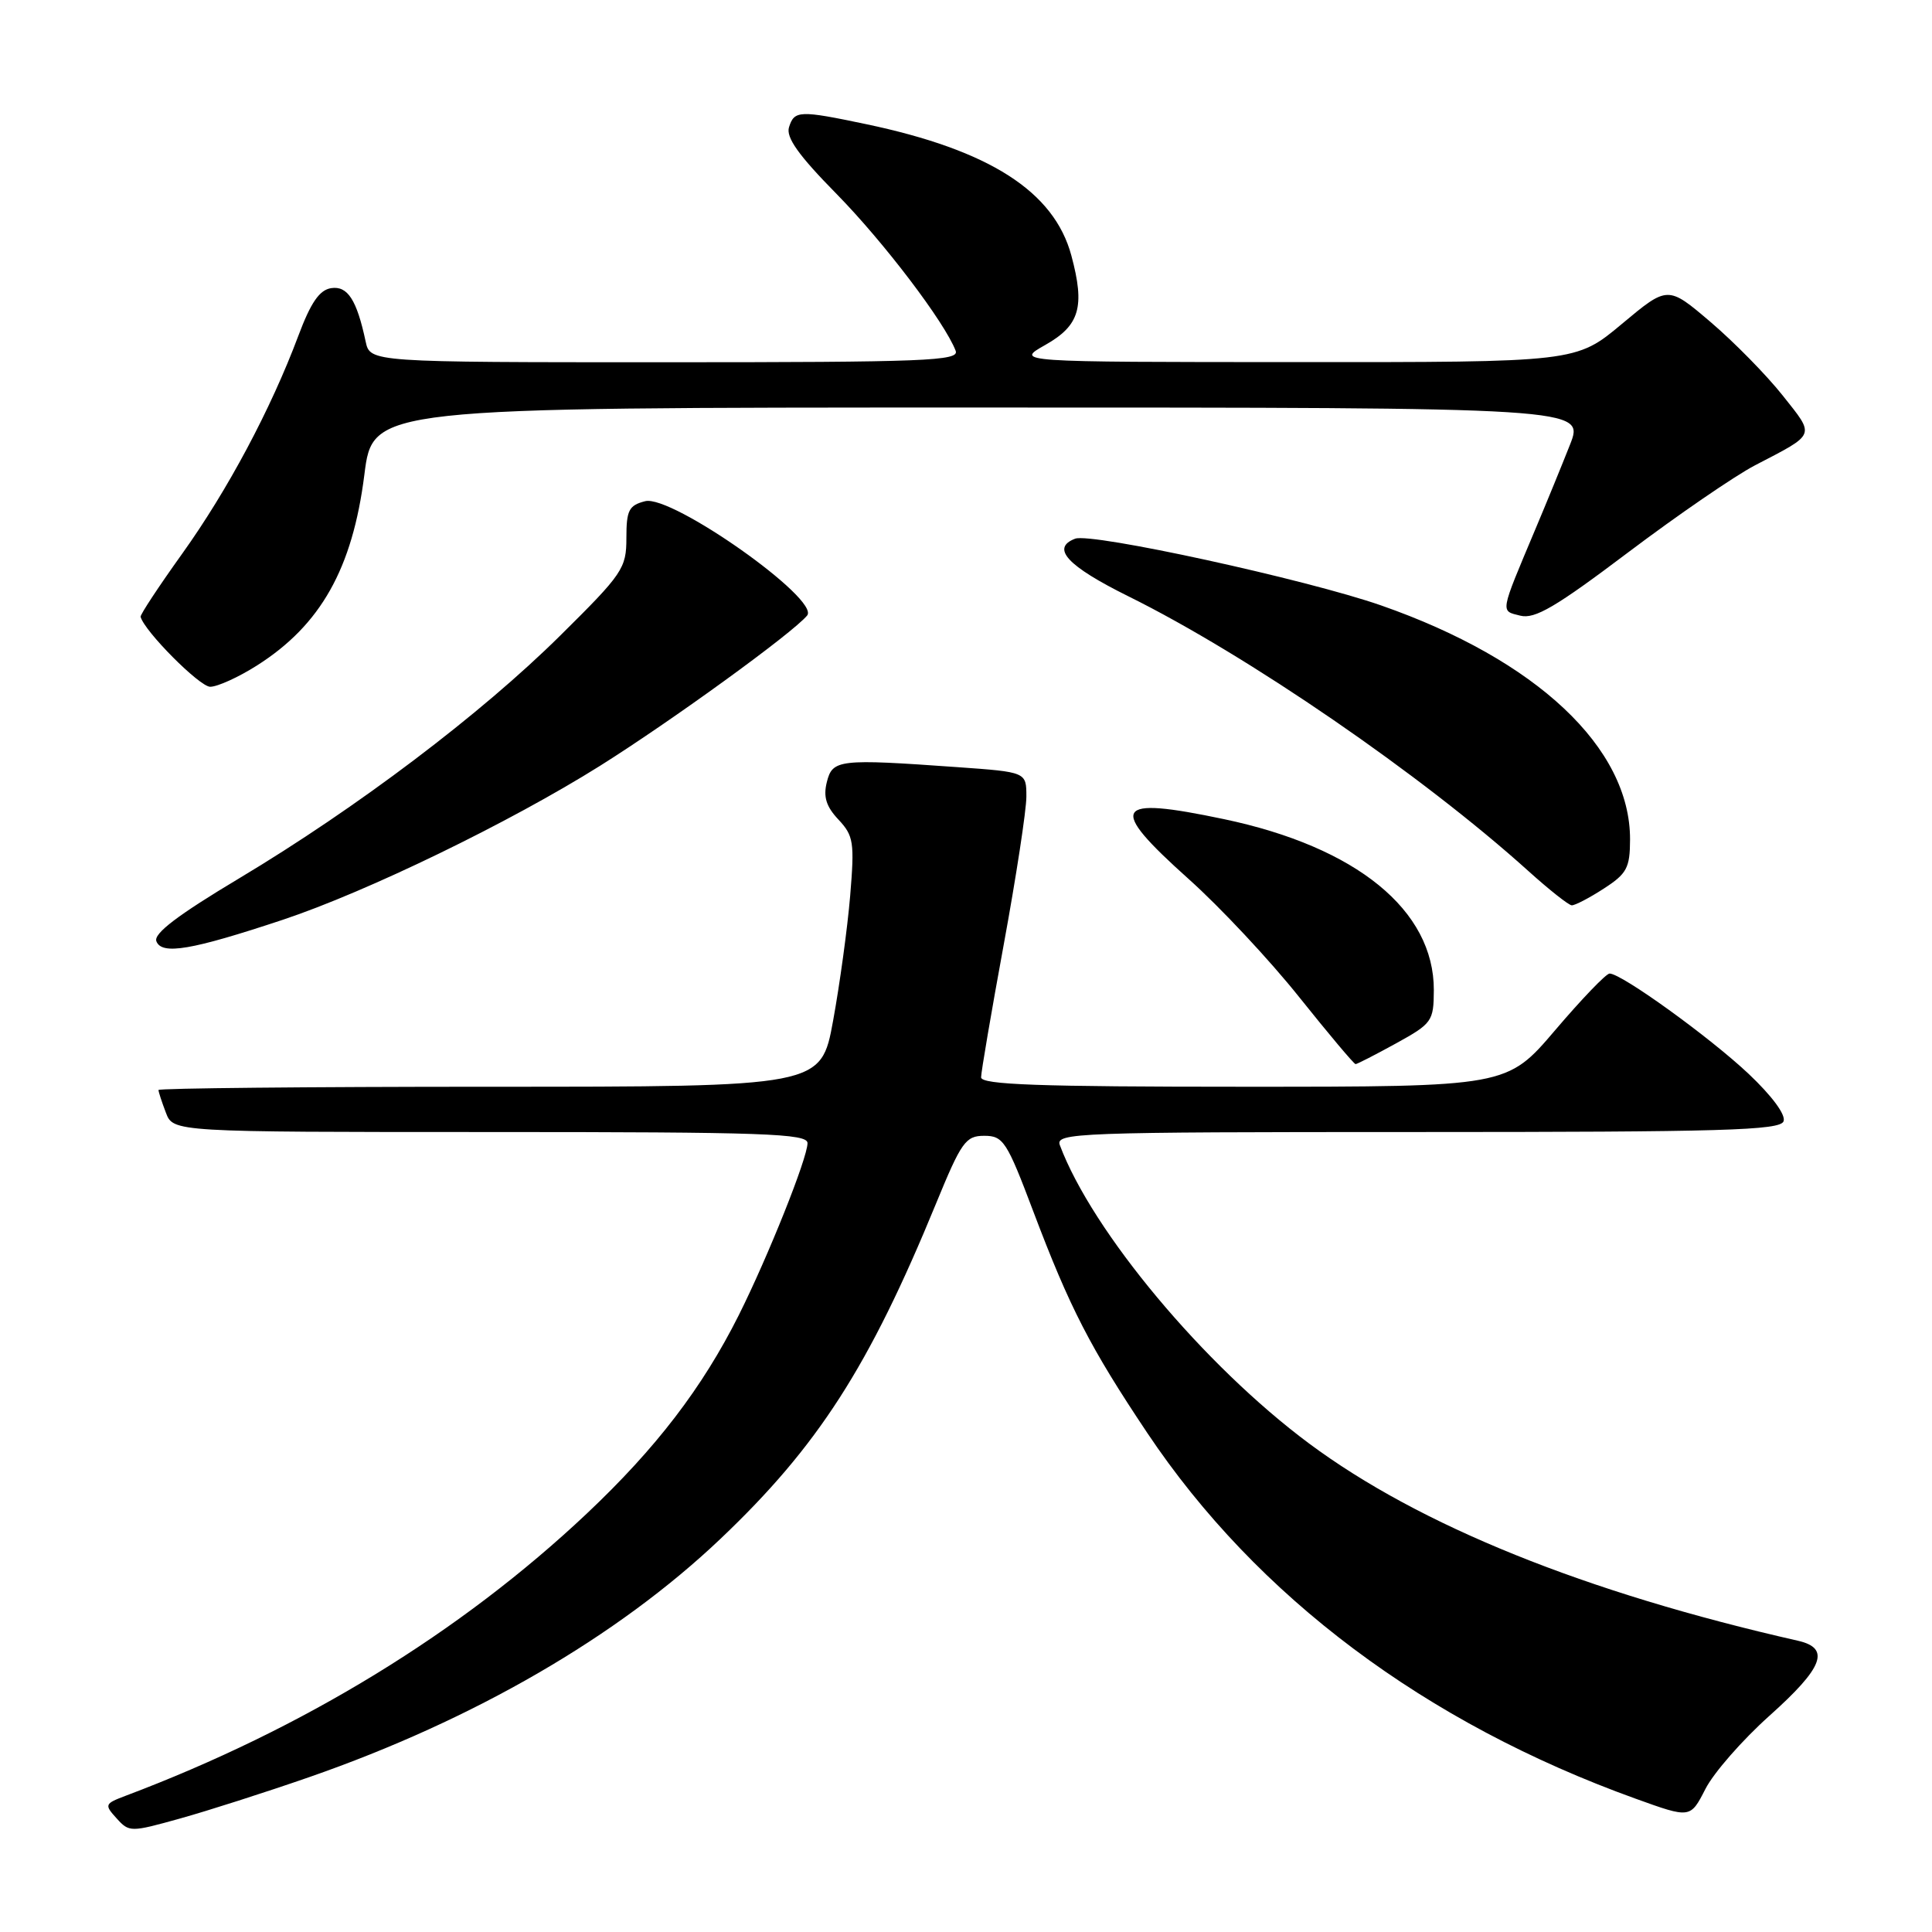 <?xml version="1.0" encoding="UTF-8" standalone="no"?>
<!DOCTYPE svg PUBLIC "-//W3C//DTD SVG 1.1//EN" "http://www.w3.org/Graphics/SVG/1.1/DTD/svg11.dtd" >
<svg xmlns="http://www.w3.org/2000/svg" xmlns:xlink="http://www.w3.org/1999/xlink" version="1.1" viewBox="0 0 256 256">
 <g >
 <path fill="currentColor"
d=" M 41.00 235.47 C 62.77 227.90 81.83 216.86 95.47 203.90 C 108.38 191.64 115.16 181.09 124.02 159.50 C 127.39 151.29 127.95 150.50 130.42 150.50 C 132.94 150.50 133.41 151.23 136.91 160.50 C 141.76 173.33 144.46 178.56 152.02 189.87 C 166.55 211.59 188.86 228.30 216.74 238.34 C 223.98 240.95 223.98 240.95 225.97 237.06 C 227.06 234.91 230.89 230.54 234.48 227.33 C 241.60 220.96 242.58 218.40 238.25 217.41 C 210.10 211.03 188.11 202.16 173.46 191.27 C 159.53 180.91 144.73 163.19 140.44 151.75 C 139.82 150.10 142.49 150.00 187.79 150.00 C 228.25 150.00 235.87 149.78 236.33 148.58 C 236.66 147.73 234.81 145.23 231.69 142.28 C 226.53 137.42 214.86 129.00 213.28 129.00 C 212.82 129.00 209.58 132.38 206.07 136.50 C 199.68 144.00 199.68 144.00 164.84 144.00 C 137.63 144.00 130.00 143.73 130.00 142.75 C 130.00 142.06 131.35 134.15 133.00 125.16 C 134.65 116.17 136.00 107.35 136.00 105.56 C 136.00 102.30 136.00 102.30 126.85 101.65 C 111.13 100.53 110.31 100.63 109.56 103.63 C 109.07 105.58 109.47 106.87 111.10 108.60 C 113.11 110.75 113.24 111.60 112.65 118.72 C 112.29 123.00 111.27 130.44 110.39 135.25 C 108.79 144.00 108.79 144.00 64.90 144.00 C 40.75 144.00 21.00 144.20 21.00 144.43 C 21.00 144.67 21.44 146.02 21.98 147.43 C 22.95 150.00 22.95 150.00 64.98 150.00 C 101.33 150.00 107.00 150.20 107.00 151.47 C 107.00 153.44 101.76 166.54 97.88 174.29 C 93.05 183.91 86.93 191.90 77.75 200.56 C 61.05 216.31 40.19 229.08 16.62 237.96 C 13.87 239.00 13.81 239.14 15.45 240.94 C 17.12 242.79 17.30 242.79 23.83 240.97 C 27.50 239.95 35.22 237.48 41.00 235.47 Z  M 184.99 138.25 C 189.76 135.62 189.97 135.32 189.99 131.20 C 190.02 120.61 179.74 112.23 162.18 108.54 C 147.49 105.45 146.70 106.80 157.52 116.49 C 161.66 120.19 168.24 127.22 172.14 132.11 C 176.05 137.00 179.41 141.00 179.62 141.00 C 179.83 141.00 182.24 139.76 184.99 138.25 Z  M 37.49 121.87 C 48.62 118.16 67.56 108.97 79.50 101.48 C 89.03 95.49 105.01 83.90 106.95 81.56 C 108.72 79.43 89.01 65.53 85.49 66.41 C 83.33 66.96 83.00 67.60 83.00 71.29 C 83.00 75.31 82.52 76.02 74.25 84.20 C 63.72 94.63 47.30 107.04 31.68 116.39 C 23.56 121.25 20.33 123.70 20.72 124.72 C 21.43 126.57 25.37 125.90 37.49 121.87 Z  M 212.50 117.75 C 215.57 115.77 215.98 115.00 215.99 111.24 C 216.02 99.09 203.61 87.42 183.00 80.22 C 173.14 76.78 144.61 70.55 142.46 71.38 C 139.22 72.62 141.40 74.99 149.51 79.01 C 165.32 86.83 188.45 102.73 202.50 115.40 C 205.25 117.88 207.84 119.93 208.26 119.96 C 208.68 119.98 210.59 118.99 212.50 117.75 Z  M 34.05 88.18 C 42.50 82.82 46.71 75.33 48.28 62.90 C 49.40 54.00 49.40 54.00 129.69 54.00 C 209.97 54.00 209.97 54.00 208.03 58.93 C 206.96 61.64 204.89 66.70 203.42 70.18 C 198.70 81.41 198.78 80.91 201.45 81.58 C 203.38 82.06 206.15 80.43 215.73 73.20 C 222.27 68.27 229.84 63.07 232.56 61.65 C 240.71 57.41 240.53 57.85 236.22 52.41 C 234.08 49.71 229.78 45.33 226.66 42.67 C 220.99 37.84 220.99 37.84 214.91 42.92 C 208.83 48.00 208.83 48.00 171.66 47.98 C 134.50 47.97 134.50 47.97 138.50 45.71 C 143.07 43.13 143.79 40.66 141.96 33.86 C 139.67 25.37 131.13 19.89 114.76 16.45 C 105.94 14.60 105.25 14.62 104.55 16.85 C 104.12 18.20 105.80 20.57 110.85 25.70 C 117.12 32.09 125.18 42.70 126.63 46.48 C 127.15 47.82 122.69 48.00 88.13 48.00 C 49.04 48.00 49.04 48.00 48.45 45.25 C 47.27 39.72 46.06 37.85 43.88 38.18 C 42.33 38.42 41.18 40.09 39.53 44.50 C 35.88 54.24 30.16 64.96 24.14 73.37 C 21.04 77.70 18.56 81.46 18.63 81.73 C 19.13 83.64 26.45 91.00 27.85 91.00 C 28.82 91.00 31.61 89.73 34.05 88.18 Z "/>
</g>
</svg>